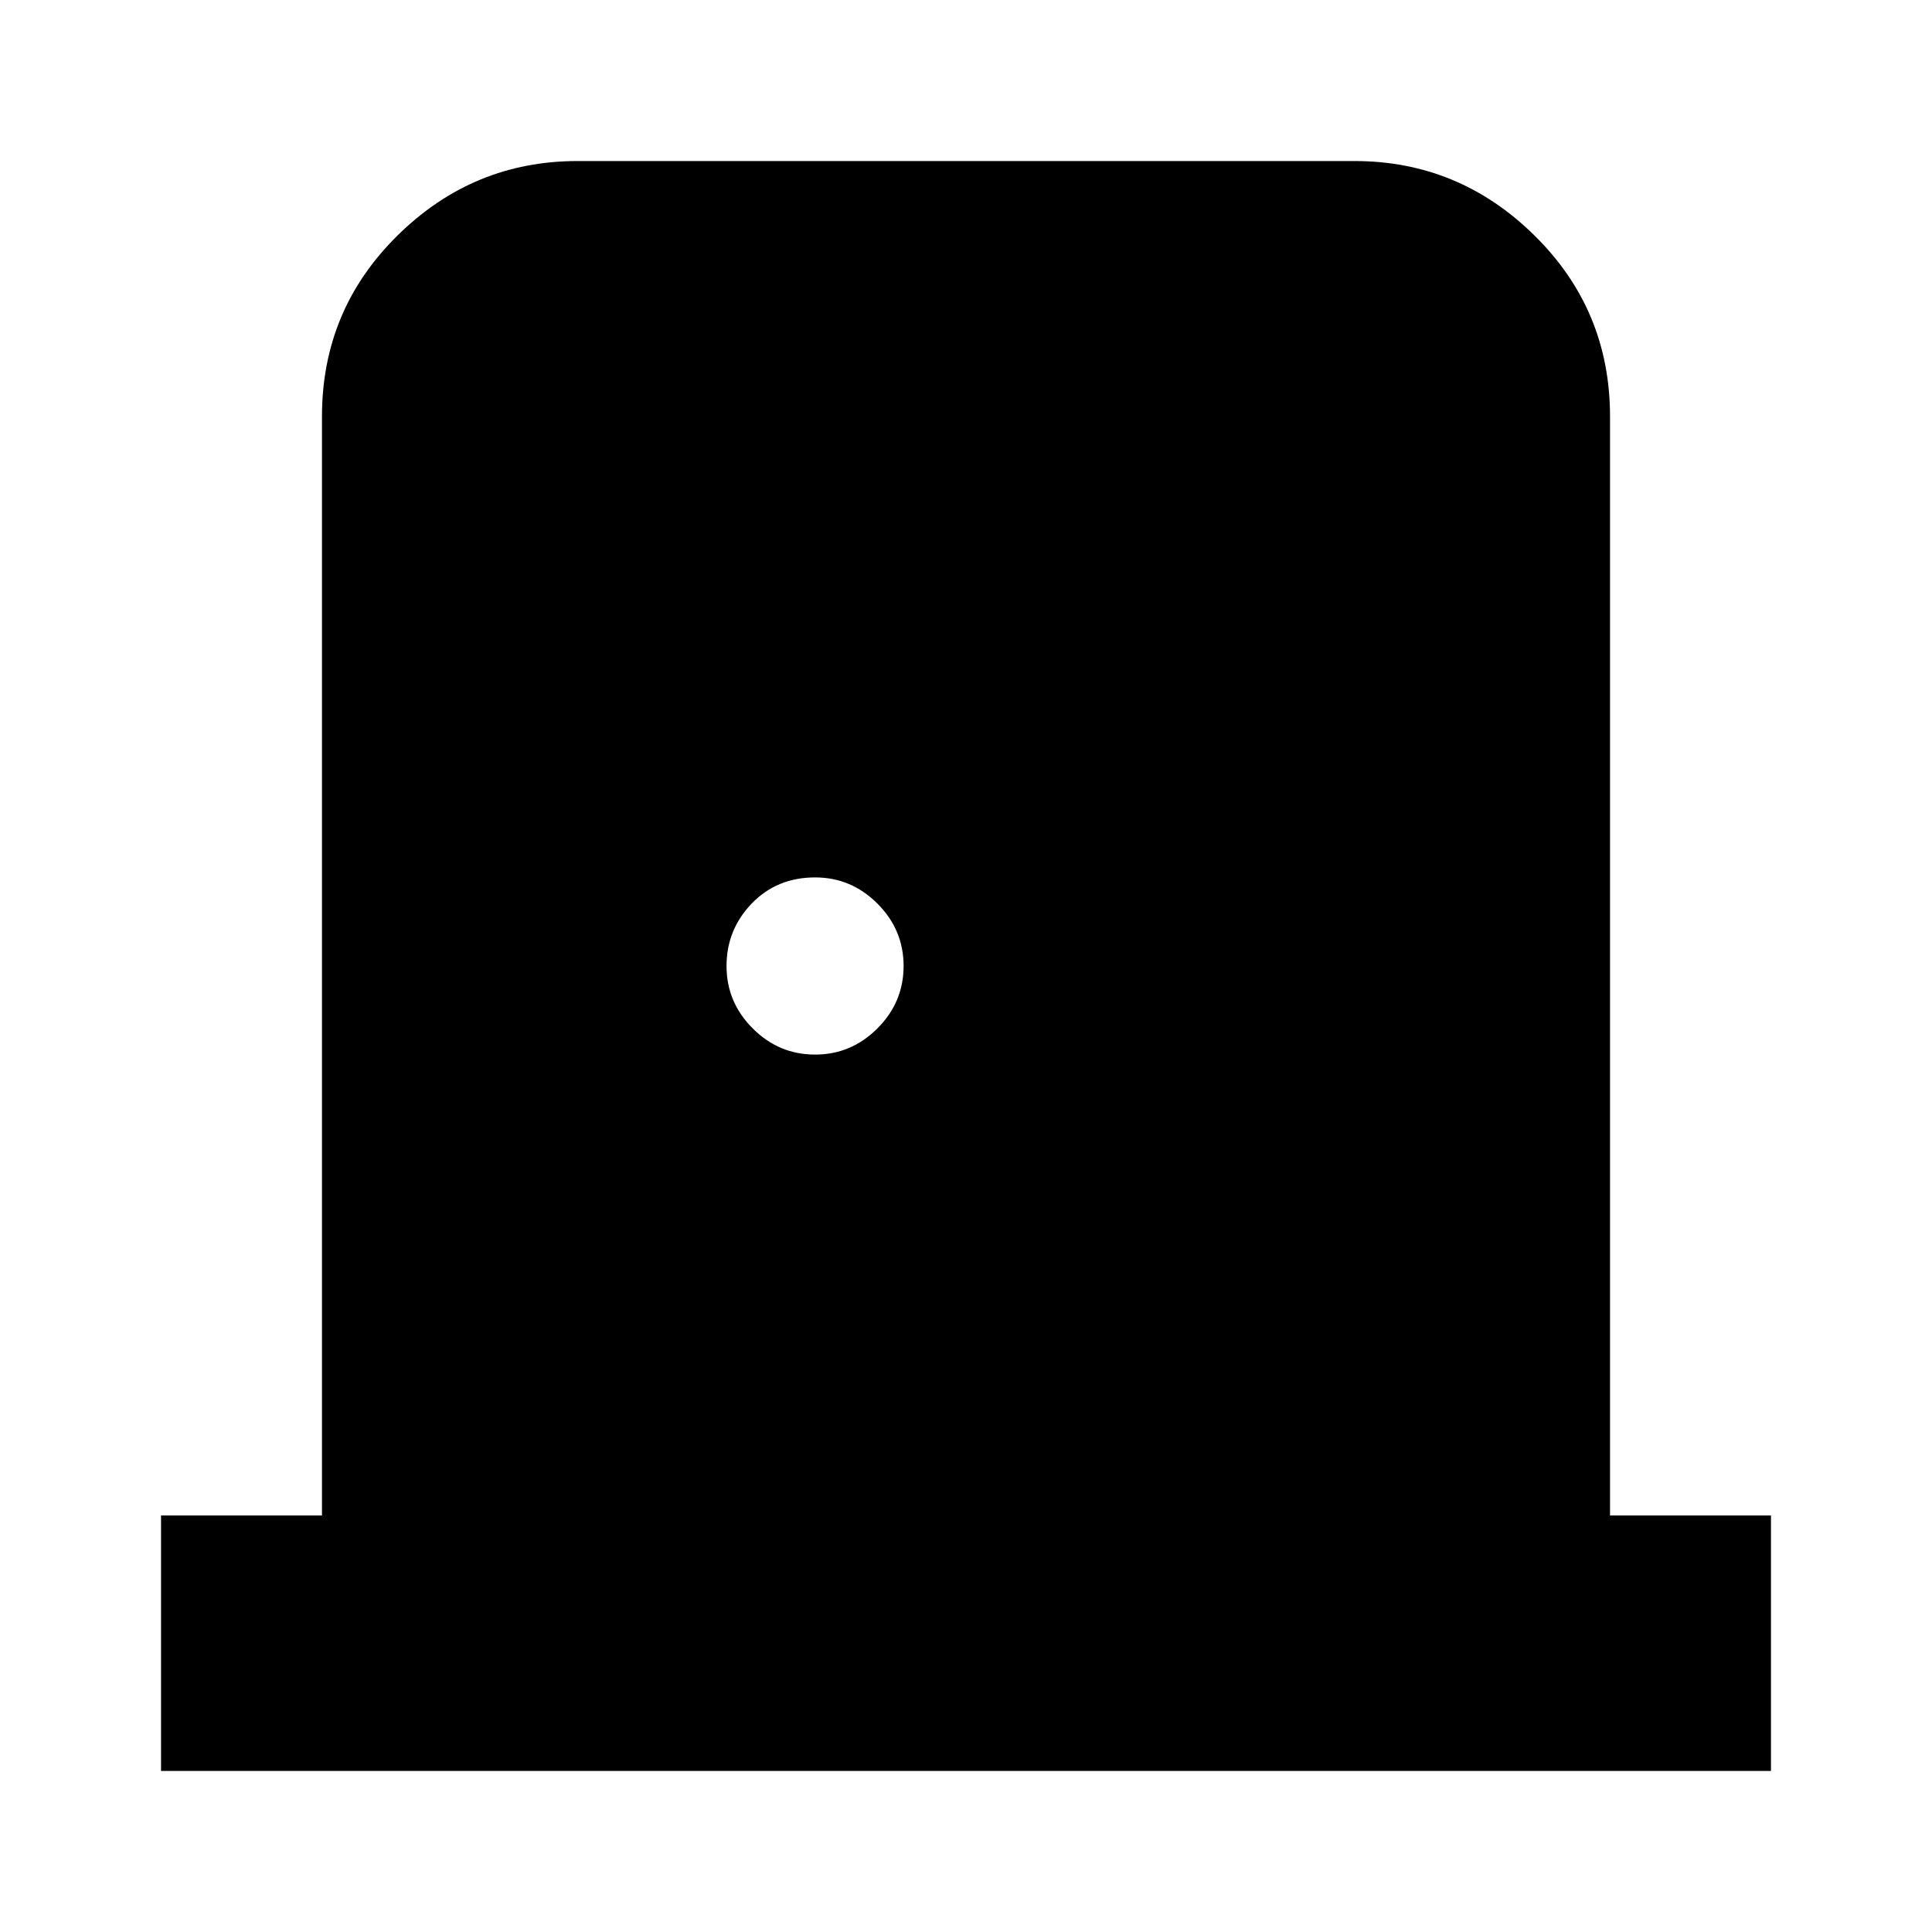 <svg xmlns="http://www.w3.org/2000/svg" height="20" width="20"><path d="M1.667 18.333v-2.645h1.666V4.312q0-1.104.782-1.874.781-.771 1.864-.771h8.042q1.083 0 1.864.771.782.77.782 1.874v11.376h1.666v2.645Zm6.771-7.416q.374 0 .645-.271T9.354 10q0-.375-.271-.646t-.645-.271q-.396 0-.657.271-.26.271-.26.646t.271.646q.27.271.646.271Z"/></svg>